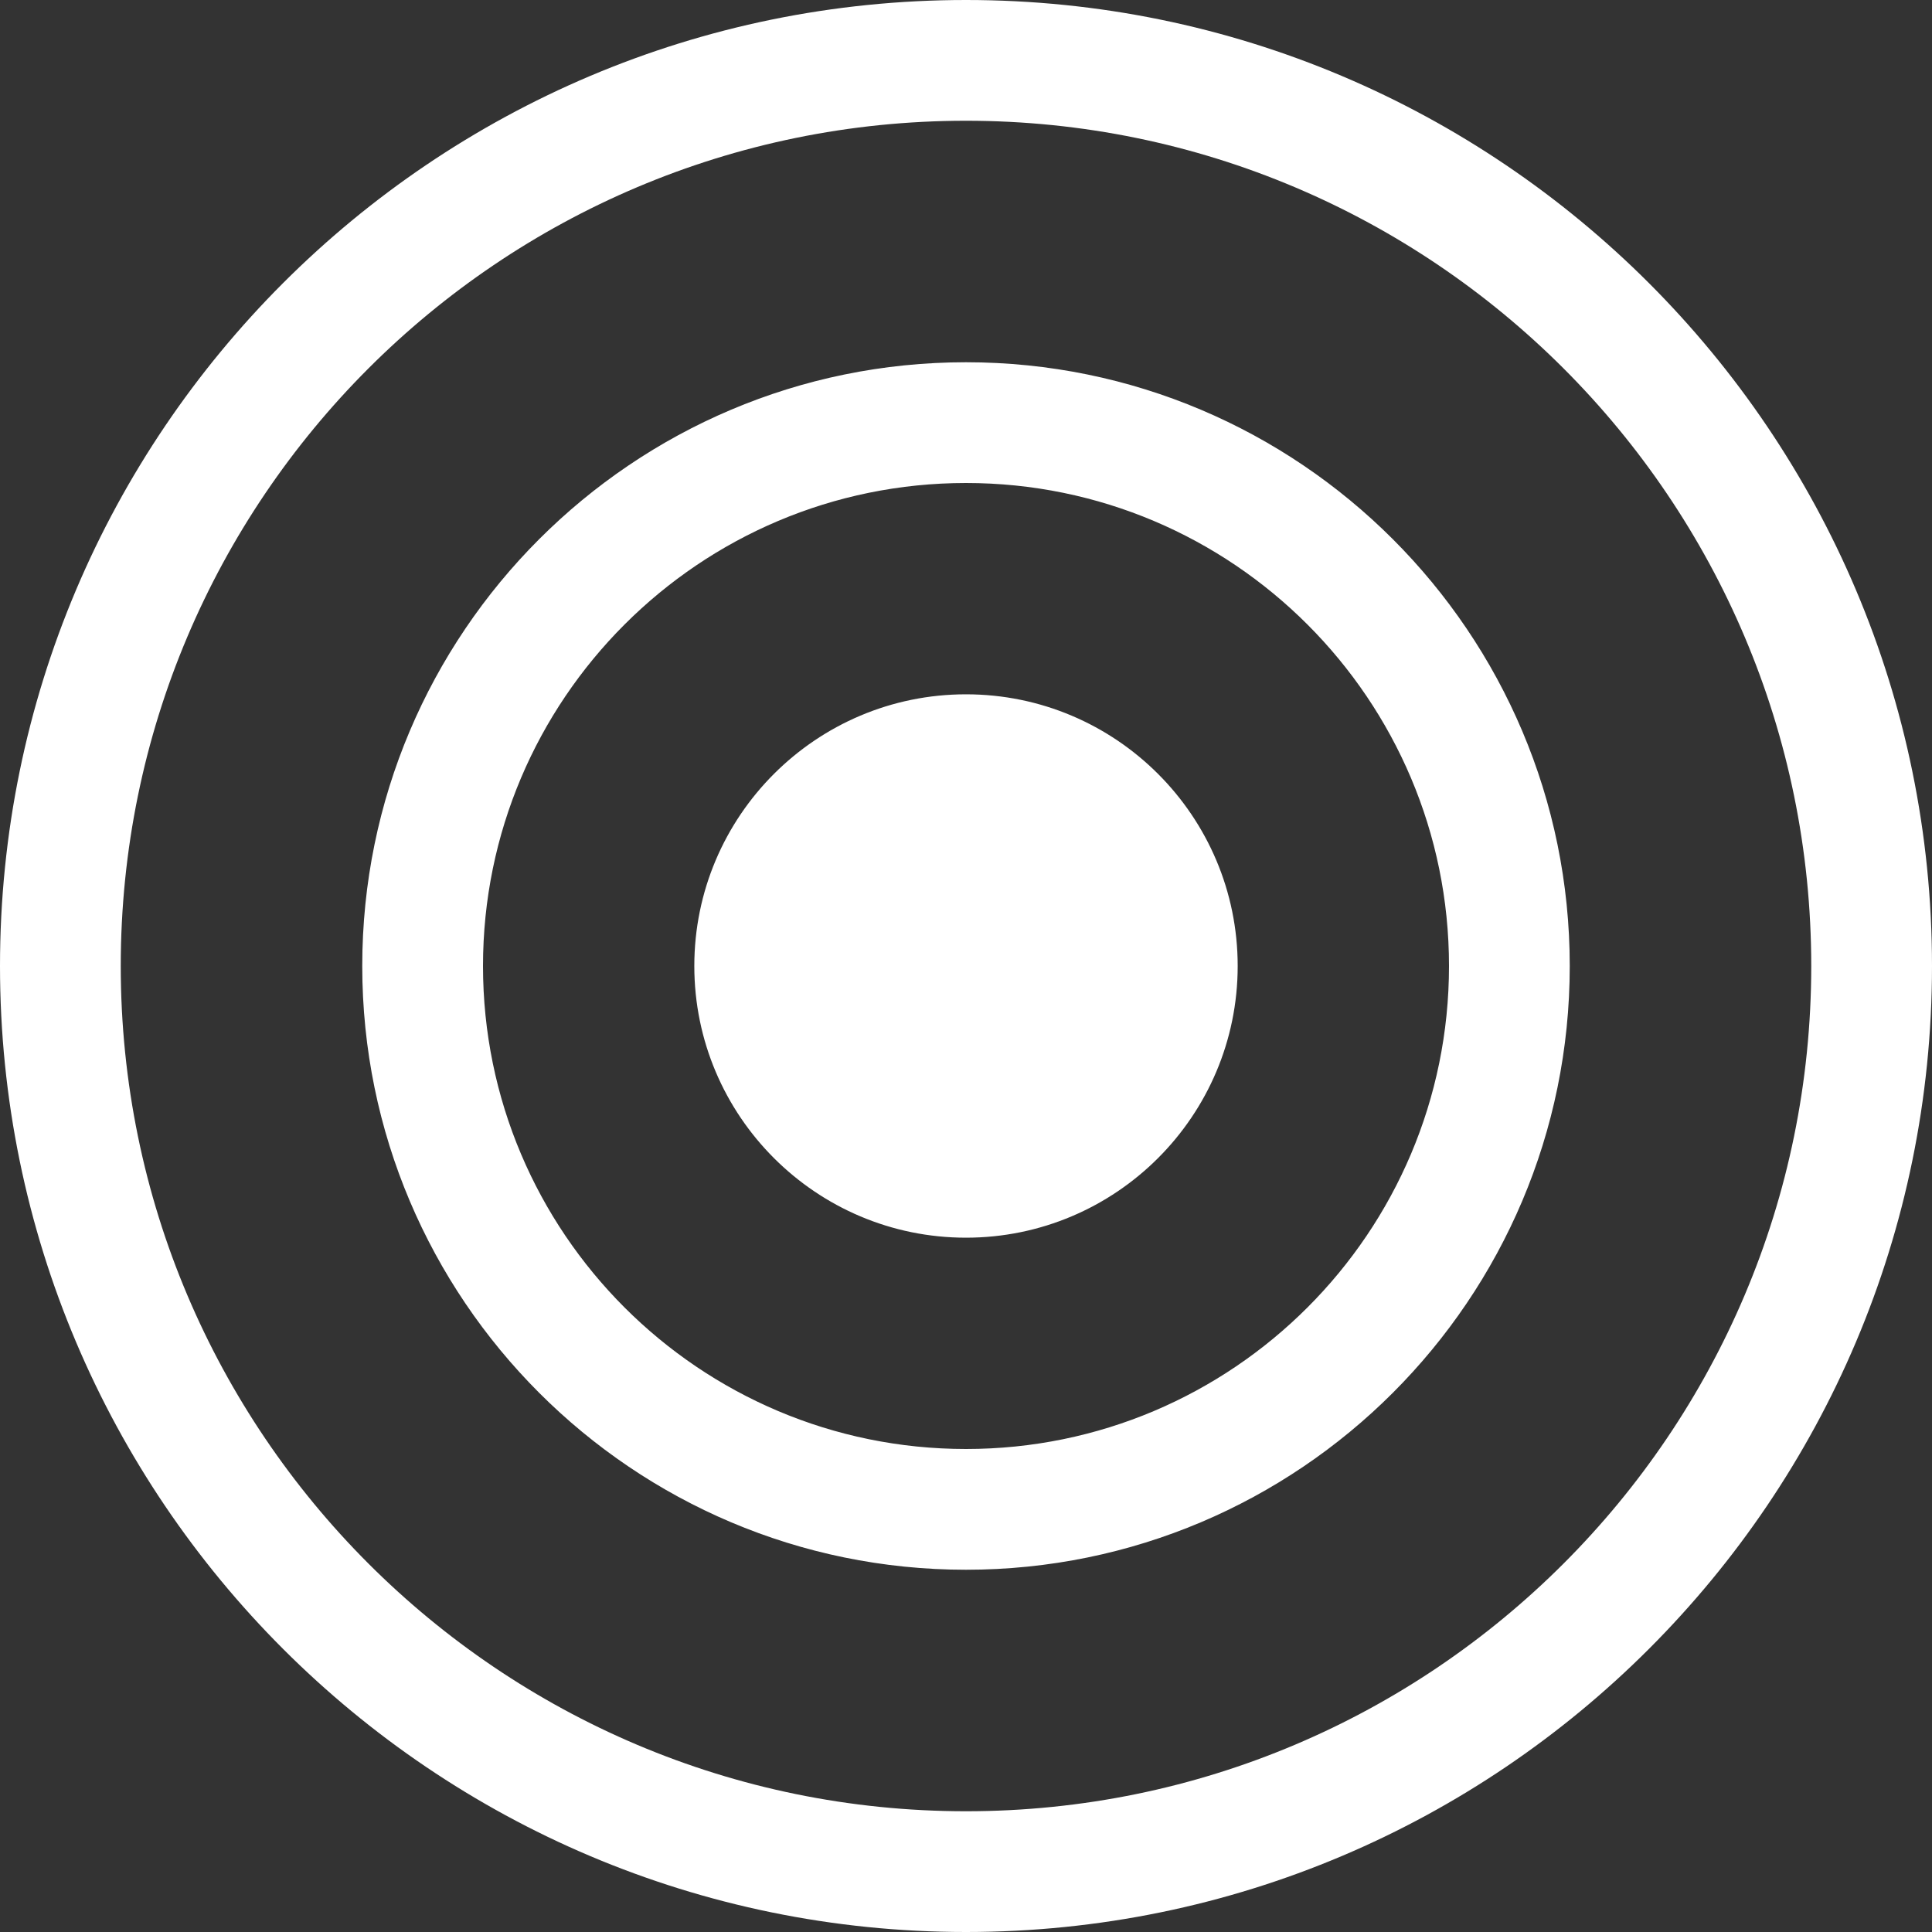 <?xml version="1.0" encoding="UTF-8" standalone="no"?>
<!DOCTYPE svg PUBLIC "-//W3C//DTD SVG 1.1//EN" "http://www.w3.org/Graphics/SVG/1.1/DTD/svg11.dtd">
<svg width="100%" height="100%" viewBox="0 0 64 64" version="1.1" xmlns="http://www.w3.org/2000/svg" xmlns:xlink="http://www.w3.org/1999/xlink" xml:space="preserve" xmlns:serif="http://www.serif.com/" style="fill-rule:evenodd;clip-rule:evenodd;stroke-linejoin:round;stroke-miterlimit:2;">
    <rect x="0" y="0" width="64" height="64" fill="#333333" stroke="none"/>
    <g transform="matrix(1,0,0,1,-132,0)">
        <g transform="matrix(1,0,0,1,-138,-36)">
            <path d="M302,36C319.661,36 334,50.339 334,68C334,85.661 319.661,100 302,100C284.339,100 270,85.661 270,68C270,50.339 284.339,36 302,36ZM302,40C317.454,40 330,52.546 330,68C330,83.454 317.454,96 302,96C286.546,96 274,83.454 274,68C274,52.546 286.546,40 302,40ZM302,48C313.038,48 322,56.962 322,68C322,79.038 313.038,88 302,88C290.962,88 282,79.038 282,68C282,56.962 290.962,48 302,48ZM302,52C310.831,52 318,59.169 318,68C318,76.831 310.831,84 302,84C293.169,84 286,76.831 286,68C286,59.169 293.169,52 302,52ZM302,59C306.967,59 311,63.033 311,68C311,72.967 306.967,77 302,77C297.033,77 293,72.967 293,68C293,63.033 297.033,59 302,59Z" style="fill:white;"/>
        </g>
        <g id="Layer1">
        </g>
        <g id="Layer11" serif:id="Layer1">
        </g>
    </g>
</svg>
